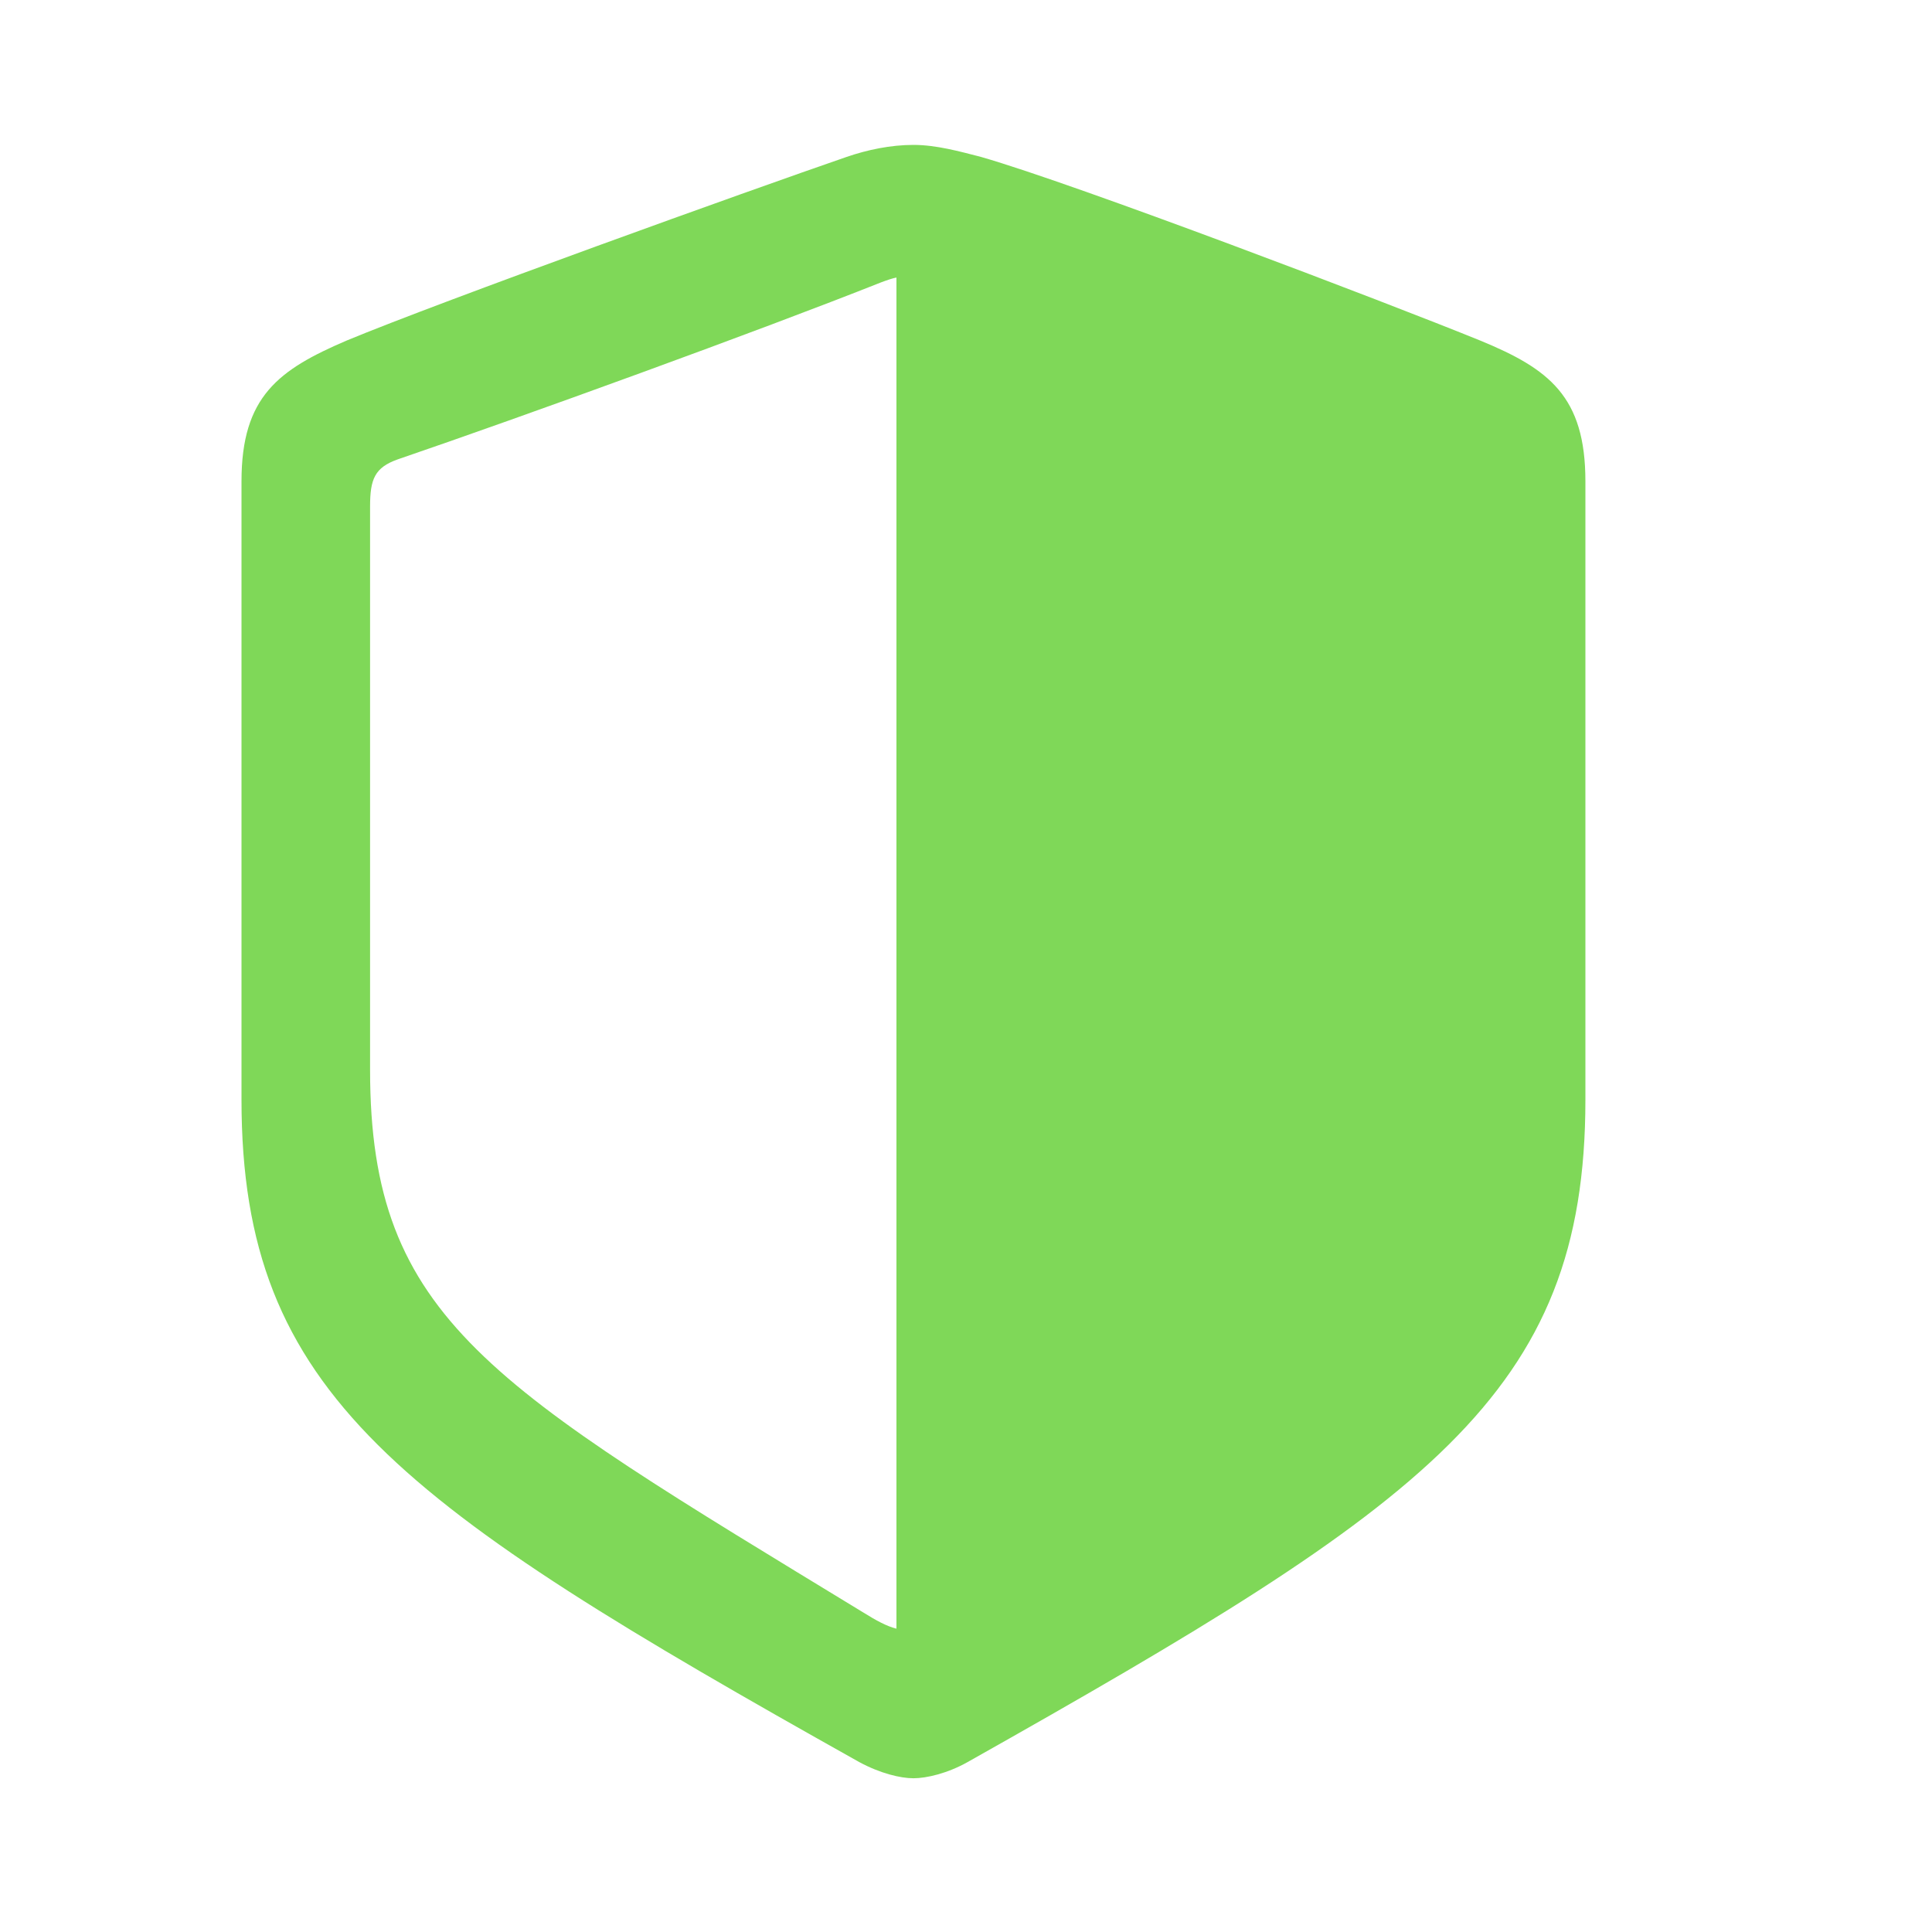 <svg width="40" height="40" viewBox="0 0 40 40" fill="none" xmlns="http://www.w3.org/2000/svg">
<path d="M32.824 22.771V9.964C32.824 8.206 32.07 7.637 30.647 7.051C28.672 6.248 22.294 3.82 20.318 3.251C19.866 3.134 19.381 3 18.912 3C18.443 3 17.958 3.1 17.522 3.251C15.53 3.937 9.152 6.231 7.176 7.051C5.77 7.654 5 8.206 5 9.964V22.771C5 28.882 8.265 31.142 17.79 36.482C18.225 36.717 18.644 36.817 18.912 36.817C19.18 36.817 19.615 36.717 20.033 36.482C29.542 31.125 32.824 28.882 32.824 22.771ZM18.56 33.72C18.359 33.67 18.142 33.552 17.874 33.385C10.156 28.681 7.662 27.325 7.662 22.152V10.483C7.662 9.914 7.762 9.68 8.231 9.512C10.826 8.625 15.714 6.85 18.242 5.846C18.376 5.796 18.477 5.762 18.56 5.746V33.72Z" fill="#7FD858"/>
</svg>
